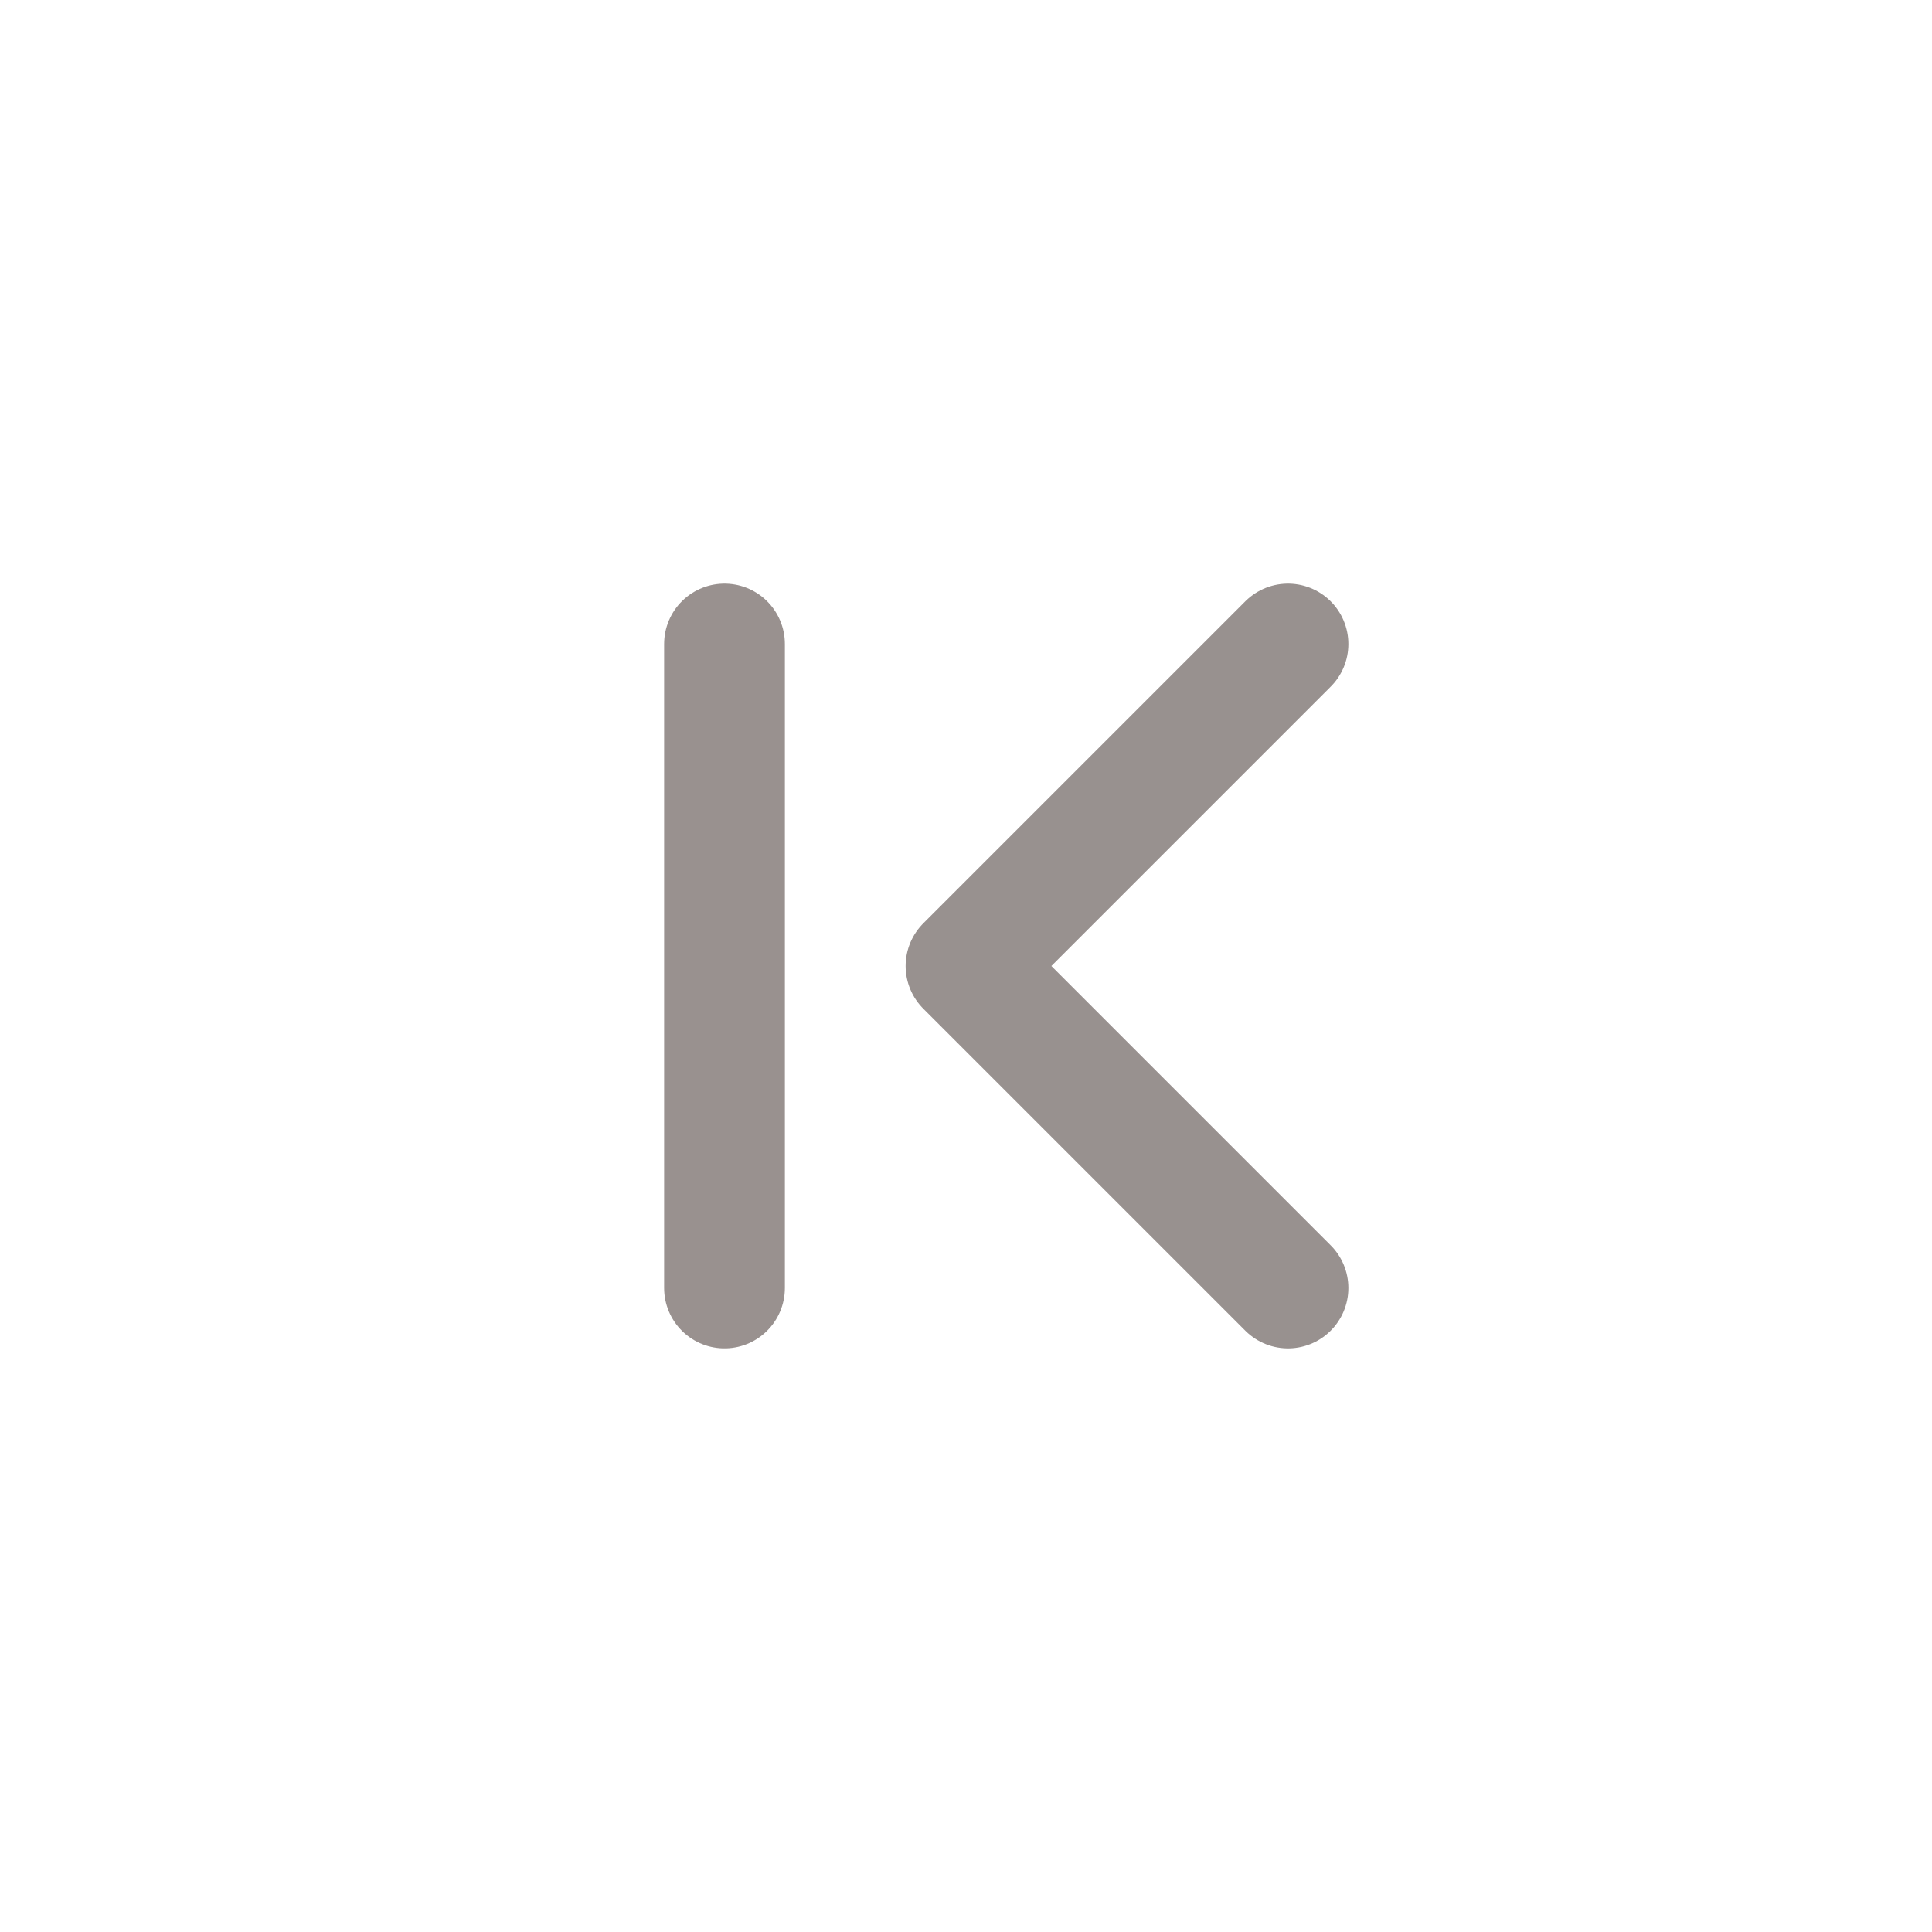 <svg id="first" xmlns="http://www.w3.org/2000/svg" width="24" height="24" viewBox="0 0 24 24">
  <rect id="click_area" width="24" height="24" fill="none"/>
  <path id="ico_expand" d="M0,0,4,4,0,8" transform="translate(16 16) rotate(180)" fill="none" stroke="#98918f" stroke-linecap="round" stroke-linejoin="round" stroke-miterlimit="10" stroke-width="1.5"/>
  <path id="패스_18828" data-name="패스 18828" d="M158.441,1892v8" transform="translate(-149.441 -1884)" fill="none" stroke="#99918f" stroke-linecap="round" stroke-width="1.5"/>
</svg>
